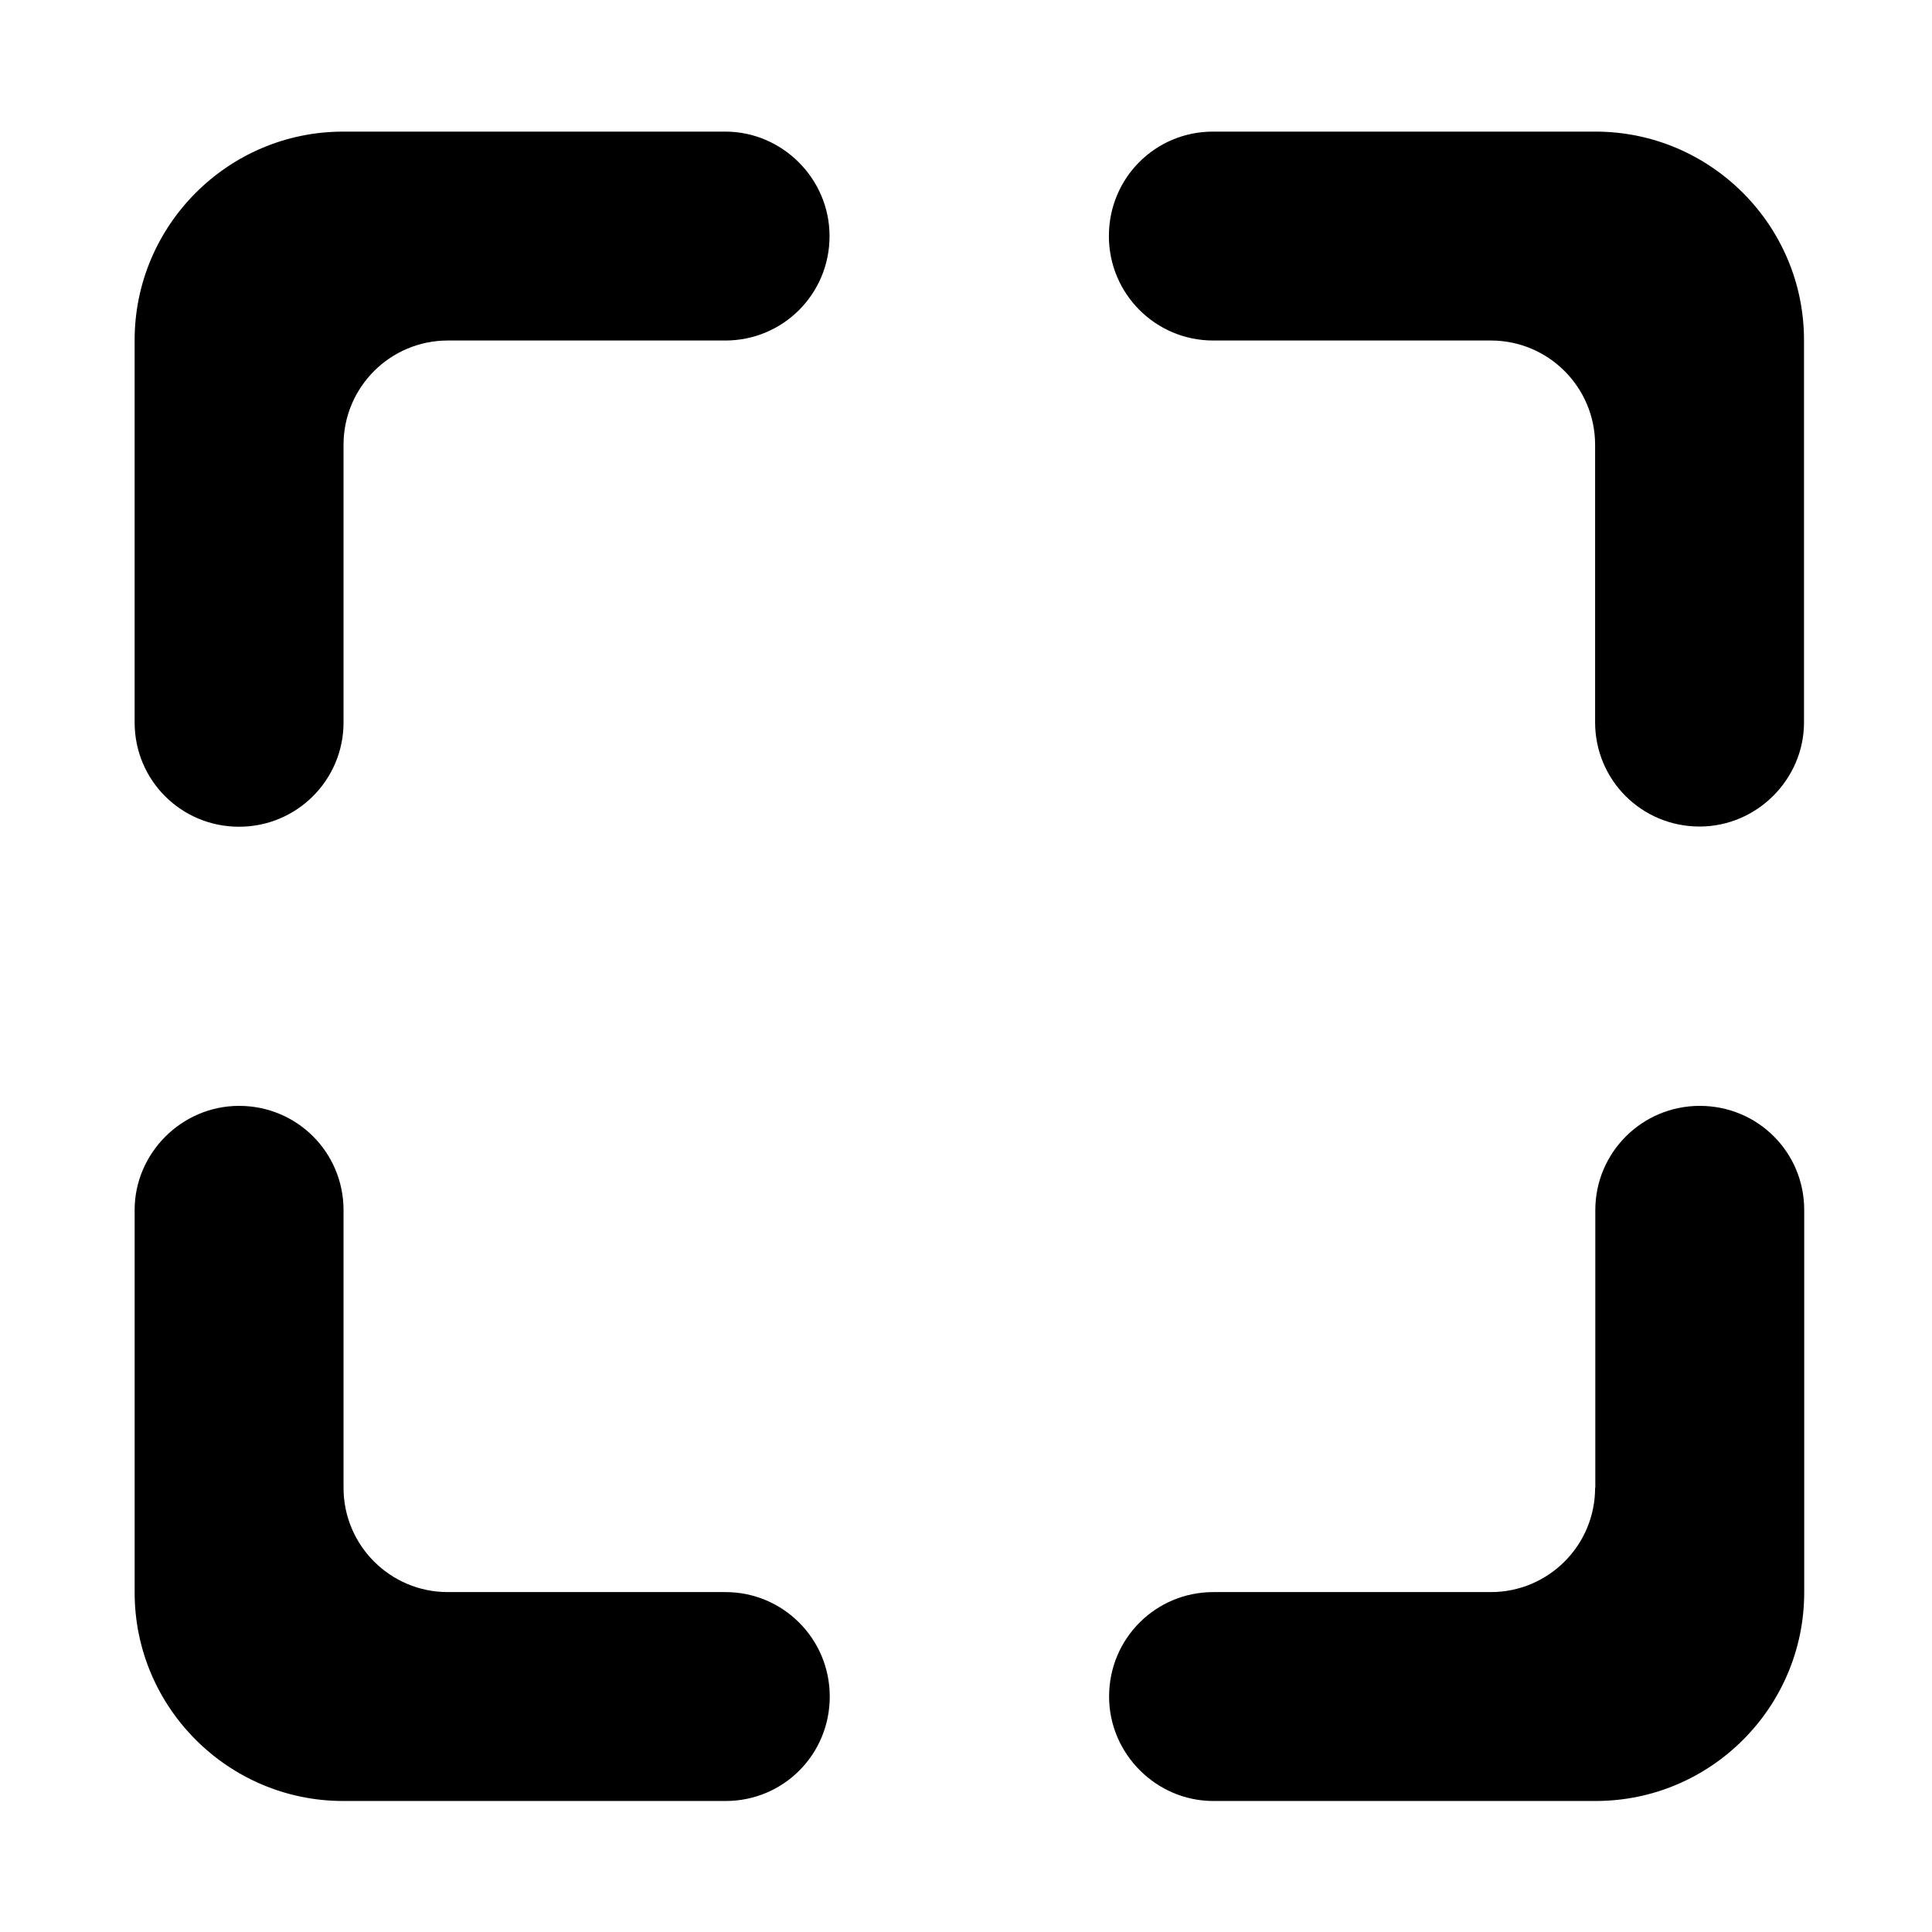 <?xml version="1.0" standalone="no"?><!DOCTYPE svg PUBLIC "-//W3C//DTD SVG 1.1//EN" "http://www.w3.org/Graphics/SVG/1.1/DTD/svg11.dtd"><svg t="1537426220219" class="icon" style="" viewBox="0 0 1024 1024" version="1.1" xmlns="http://www.w3.org/2000/svg" p-id="1621" xmlns:xlink="http://www.w3.org/1999/xlink" width="200" height="200"><defs><style type="text/css"></style></defs><path d="M126.72 438.187c30.613 0 55.36-24.747 55.36-55.253v-147.2c0-30.507 24.747-55.253 55.253-55.253h147.093c30.507 0 55.253-24.533 55.253-55.36 0-30.613-25.28-55.36-55.147-55.36h-202.667c-61.013 0-110.507 49.707-110.507 110.507v202.667c0 30.507 24.533 55.253 55.36 55.253zM790.187 180.48c30.507 0 55.253 24.747 55.253 55.253v147.093c0 30.507 24.533 55.253 55.36 55.253 30.613 0 55.36-25.28 55.36-55.147v-202.667c0-61.013-49.707-110.507-110.507-110.507h-202.773c-30.507 0-55.147 24.533-55.147 55.36 0 30.613 24.747 55.36 55.253 55.36h147.2zM845.44 788.587c0 30.507-24.747 55.253-55.253 55.253h-147.093c-30.507 0-55.253 24.533-55.253 55.36 0 30.613 25.28 55.36 55.147 55.36h202.773c61.013 0 110.507-49.707 110.507-110.507v-202.773c0-30.507-24.533-55.147-55.36-55.147-30.613 0-55.36 24.747-55.36 55.253v147.2zM384.64 954.56c30.507 0 55.147-24.533 55.147-55.36 0-30.613-24.747-55.36-55.253-55.36h-147.2c-30.507 0-55.253-24.747-55.253-55.253v-147.2c0-30.507-24.533-55.253-55.36-55.253-30.613 0-55.36 25.28-55.36 55.147v202.773c0 61.013 49.707 110.507 110.507 110.507h202.773z" p-id="1622"></path></svg>